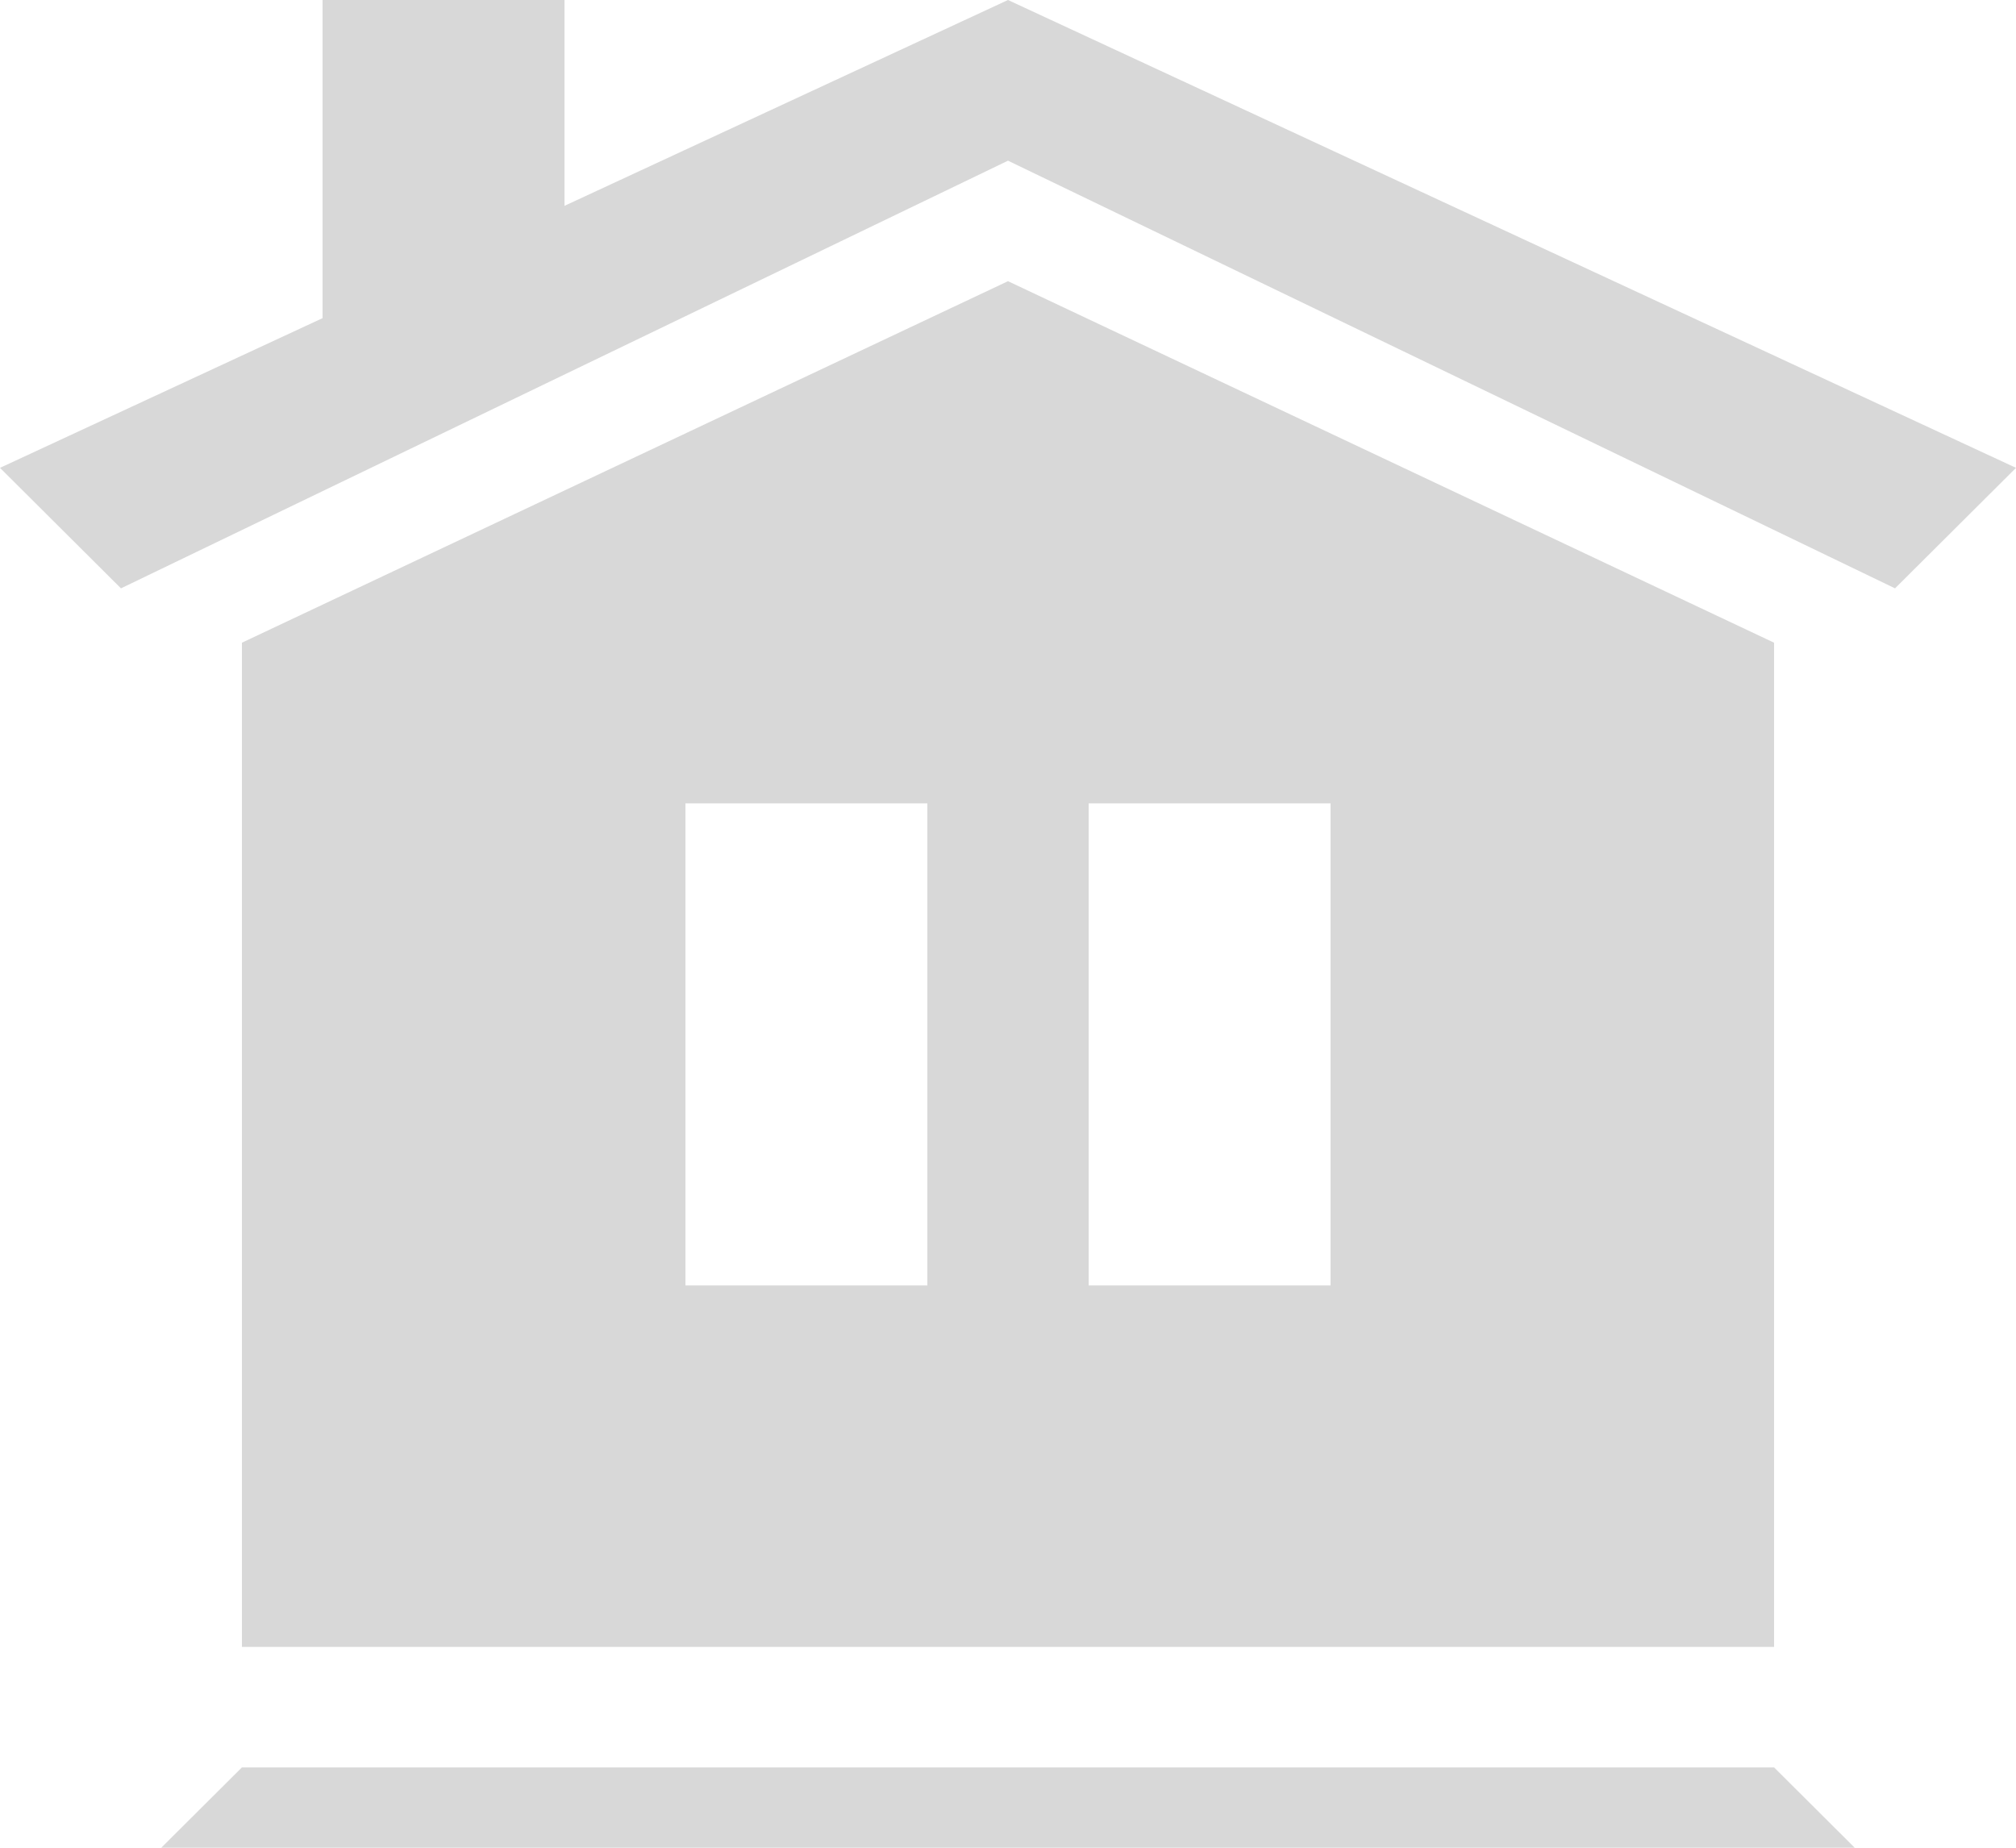 <svg height="55" viewBox="0 0 60 55" width="60" xmlns="http://www.w3.org/2000/svg"><path d="m29.6 30.47v-9.47h7.2v6.127l13.2-6.127 30 13.926-3.6 3.587-26.4-12.73-26.4 12.73-3.6-3.587zm-2.4 43.139h45.6l2.4 2.391h-50.4zm0-33.478 22.8-10.761 22.8 10.761v29.891h-45.6zm13.2 4.783v14.348h7.2v-14.348zm12 0v14.348h7.2v-14.348z" fill="#d8d8d8" fill-rule="evenodd" transform="translate(-20 -21)"/></svg>